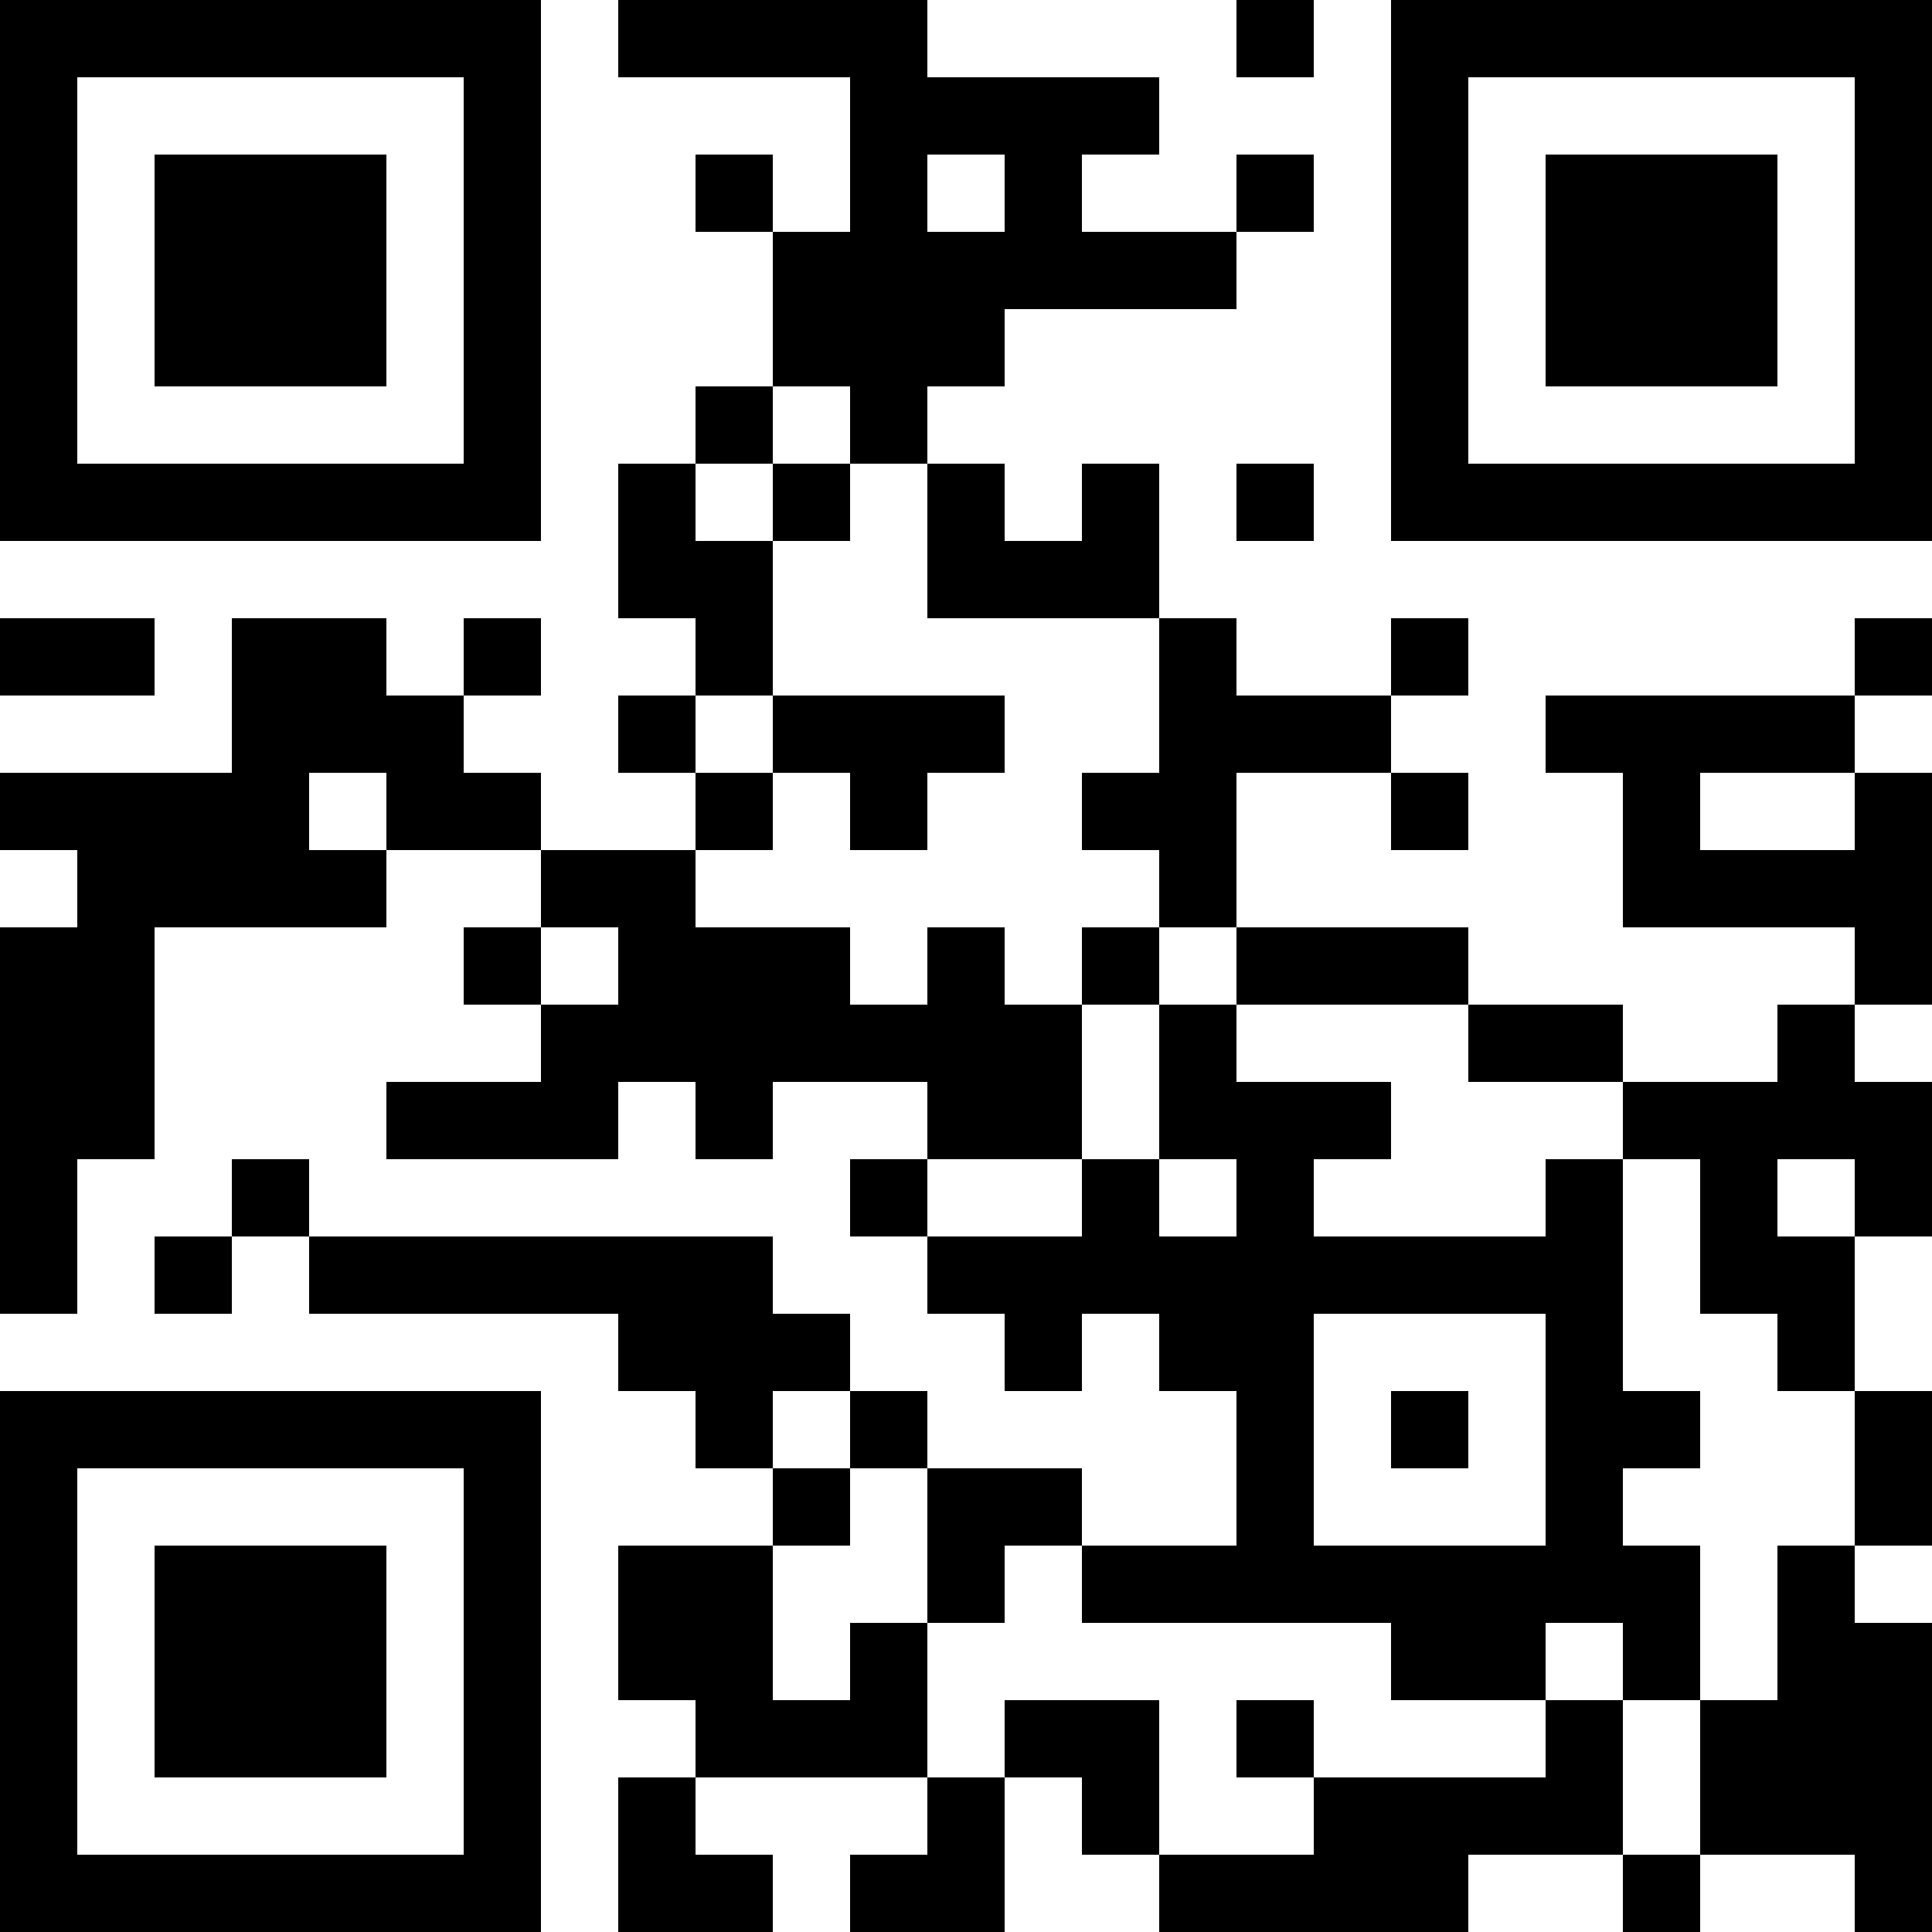 <?xml version="1.0" encoding="UTF-8"?>
<svg xmlns="http://www.w3.org/2000/svg" version="1.1" width="200" height="200" viewBox="0 0 200 200"><rect x="0" y="0" width="200" height="200" fill="#ffffff"/><g transform="scale(8)"><g transform="translate(0,0)"><path fill-rule="evenodd" d="M8 0L8 1L11 1L11 3L10 3L10 2L9 2L9 3L10 3L10 5L9 5L9 6L8 6L8 8L9 8L9 9L8 9L8 10L9 10L9 11L7 11L7 10L6 10L6 9L7 9L7 8L6 8L6 9L5 9L5 8L3 8L3 10L0 10L0 11L1 11L1 12L0 12L0 17L1 17L1 15L2 15L2 12L5 12L5 11L7 11L7 12L6 12L6 13L7 13L7 14L5 14L5 15L8 15L8 14L9 14L9 15L10 15L10 14L12 14L12 15L11 15L11 16L12 16L12 17L13 17L13 18L14 18L14 17L15 17L15 18L16 18L16 20L14 20L14 19L12 19L12 18L11 18L11 17L10 17L10 16L4 16L4 15L3 15L3 16L2 16L2 17L3 17L3 16L4 16L4 17L8 17L8 18L9 18L9 19L10 19L10 20L8 20L8 22L9 22L9 23L8 23L8 25L10 25L10 24L9 24L9 23L12 23L12 24L11 24L11 25L13 25L13 23L14 23L14 24L15 24L15 25L19 25L19 24L21 24L21 25L22 25L22 24L24 24L24 25L25 25L25 21L24 21L24 20L25 20L25 18L24 18L24 16L25 16L25 14L24 14L24 13L25 13L25 10L24 10L24 9L25 9L25 8L24 8L24 9L20 9L20 10L21 10L21 12L24 12L24 13L23 13L23 14L21 14L21 13L19 13L19 12L16 12L16 10L18 10L18 11L19 11L19 10L18 10L18 9L19 9L19 8L18 8L18 9L16 9L16 8L15 8L15 6L14 6L14 7L13 7L13 6L12 6L12 5L13 5L13 4L16 4L16 3L17 3L17 2L16 2L16 3L14 3L14 2L15 2L15 1L12 1L12 0ZM16 0L16 1L17 1L17 0ZM12 2L12 3L13 3L13 2ZM10 5L10 6L9 6L9 7L10 7L10 9L9 9L9 10L10 10L10 11L9 11L9 12L11 12L11 13L12 13L12 12L13 12L13 13L14 13L14 15L12 15L12 16L14 16L14 15L15 15L15 16L16 16L16 15L15 15L15 13L16 13L16 14L18 14L18 15L17 15L17 16L20 16L20 15L21 15L21 18L22 18L22 19L21 19L21 20L22 20L22 22L21 22L21 21L20 21L20 22L18 22L18 21L14 21L14 20L13 20L13 21L12 21L12 19L11 19L11 18L10 18L10 19L11 19L11 20L10 20L10 22L11 22L11 21L12 21L12 23L13 23L13 22L15 22L15 24L17 24L17 23L20 23L20 22L21 22L21 24L22 24L22 22L23 22L23 20L24 20L24 18L23 18L23 17L22 17L22 15L21 15L21 14L19 14L19 13L16 13L16 12L15 12L15 11L14 11L14 10L15 10L15 8L12 8L12 6L11 6L11 5ZM10 6L10 7L11 7L11 6ZM16 6L16 7L17 7L17 6ZM0 8L0 9L2 9L2 8ZM10 9L10 10L11 10L11 11L12 11L12 10L13 10L13 9ZM4 10L4 11L5 11L5 10ZM22 10L22 11L24 11L24 10ZM7 12L7 13L8 13L8 12ZM14 12L14 13L15 13L15 12ZM23 15L23 16L24 16L24 15ZM17 17L17 20L20 20L20 17ZM18 18L18 19L19 19L19 18ZM16 22L16 23L17 23L17 22ZM0 0L0 7L7 7L7 0ZM1 1L1 6L6 6L6 1ZM2 2L2 5L5 5L5 2ZM18 0L18 7L25 7L25 0ZM19 1L19 6L24 6L24 1ZM20 2L20 5L23 5L23 2ZM0 18L0 25L7 25L7 18ZM1 19L1 24L6 24L6 19ZM2 20L2 23L5 23L5 20Z" fill="#000000"/></g></g></svg>
